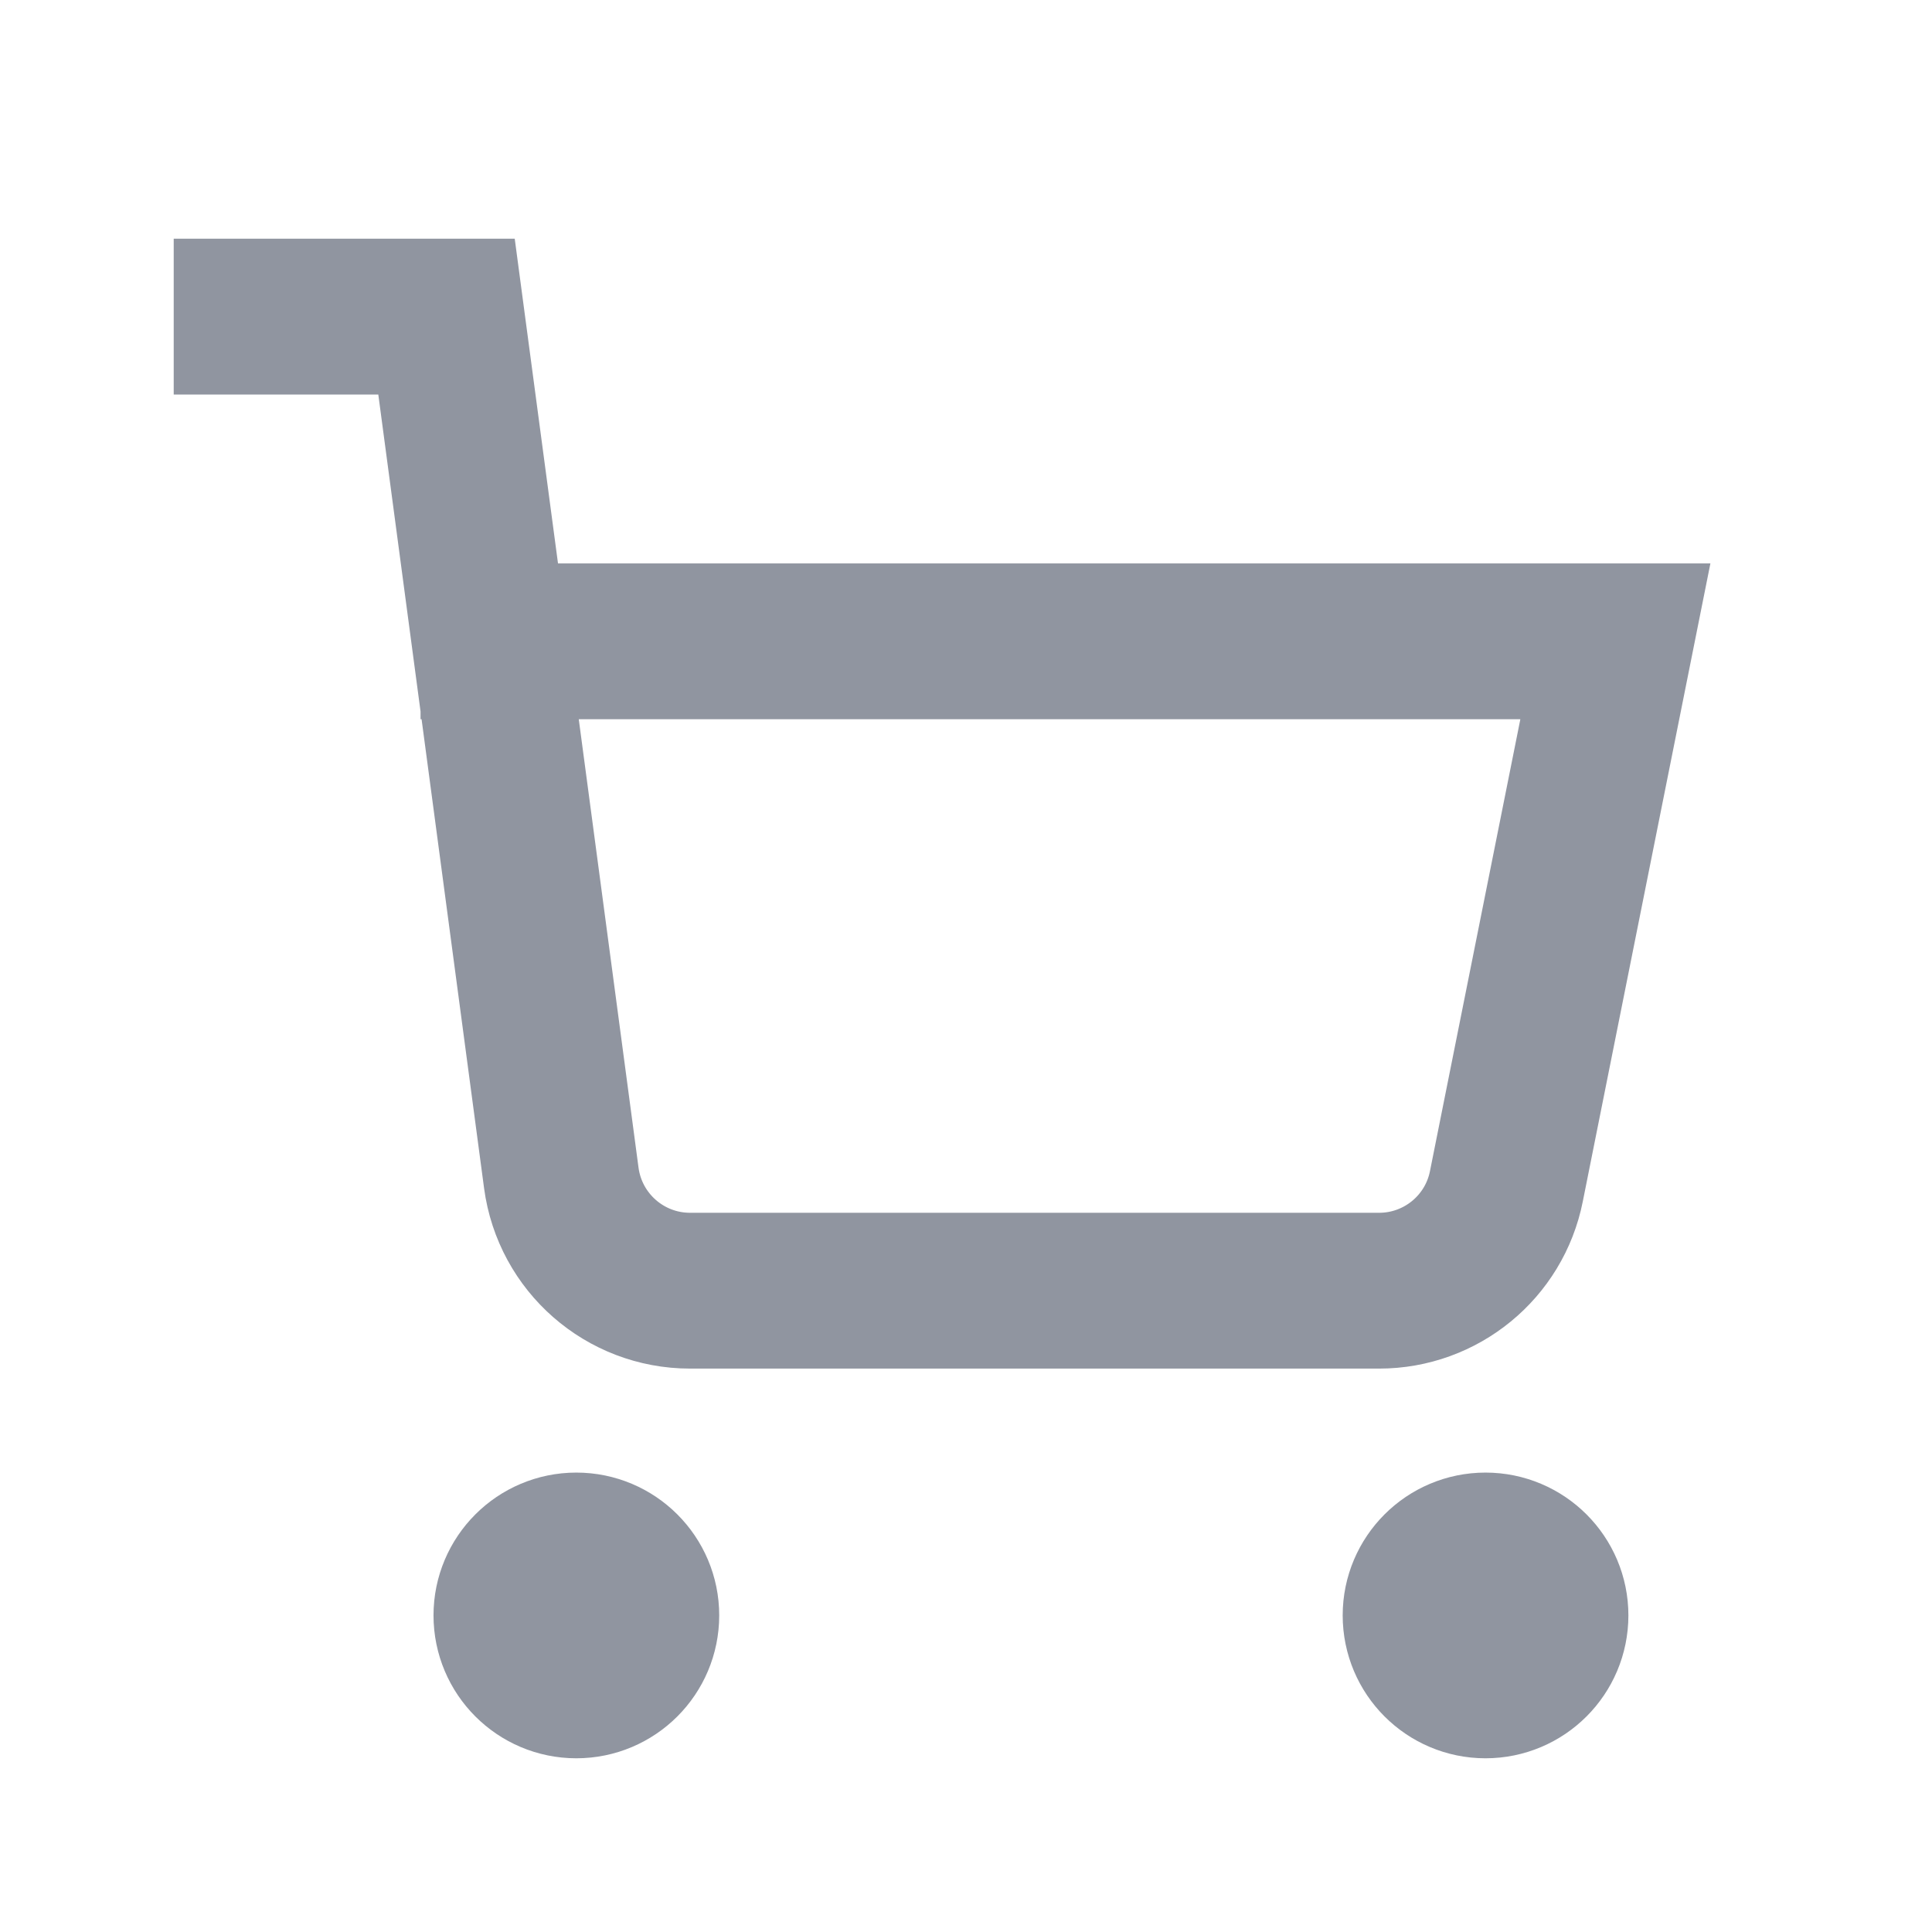 <?xml version="1.0" encoding="UTF-8" standalone="no"?><svg width='17' height='17' viewBox='0 0 17 17' fill='none' xmlns='http://www.w3.org/2000/svg'>
<path d='M5.071 14.786C5.387 14.786 5.643 14.53 5.643 14.214C5.643 13.899 5.387 13.643 5.071 13.643C4.756 13.643 4.5 13.899 4.5 14.214C4.5 14.53 4.756 14.786 5.071 14.786Z' fill='#9095A0'/>
<path d='M13.071 14.786C13.387 14.786 13.643 14.53 13.643 14.214C13.643 13.899 13.387 13.643 13.071 13.643C12.756 13.643 12.5 13.899 12.5 14.214C12.5 14.53 12.756 14.786 13.071 14.786Z' fill='#9095A0'/>
<path d='M5.071 14.786C5.387 14.786 5.643 14.53 5.643 14.214C5.643 13.899 5.387 13.643 5.071 13.643C4.756 13.643 4.5 13.899 4.5 14.214C4.5 14.53 4.756 14.786 5.071 14.786Z' stroke='#9095A0' stroke-width='1.371' stroke-miterlimit='10' stroke-linecap='square'/>
<path d='M13.071 14.786C13.387 14.786 13.643 14.53 13.643 14.214C13.643 13.899 13.387 13.643 13.071 13.643C12.756 13.643 12.5 13.899 12.5 14.214C12.5 14.53 12.756 14.786 13.071 14.786Z' stroke='#9095A0' stroke-width='1.371' stroke-miterlimit='10' stroke-linecap='square'/>
<path d='M4.386 5.643L14.214 5.643L13.255 10.438C13.149 10.973 12.679 11.357 12.135 11.357L6.072 11.357C5.499 11.357 5.015 10.933 4.939 10.365L3.929 2.786L2.214 2.786' stroke='#9095A0' stroke-width='1.371' stroke-miterlimit='10' stroke-linecap='square'/>
</svg>
